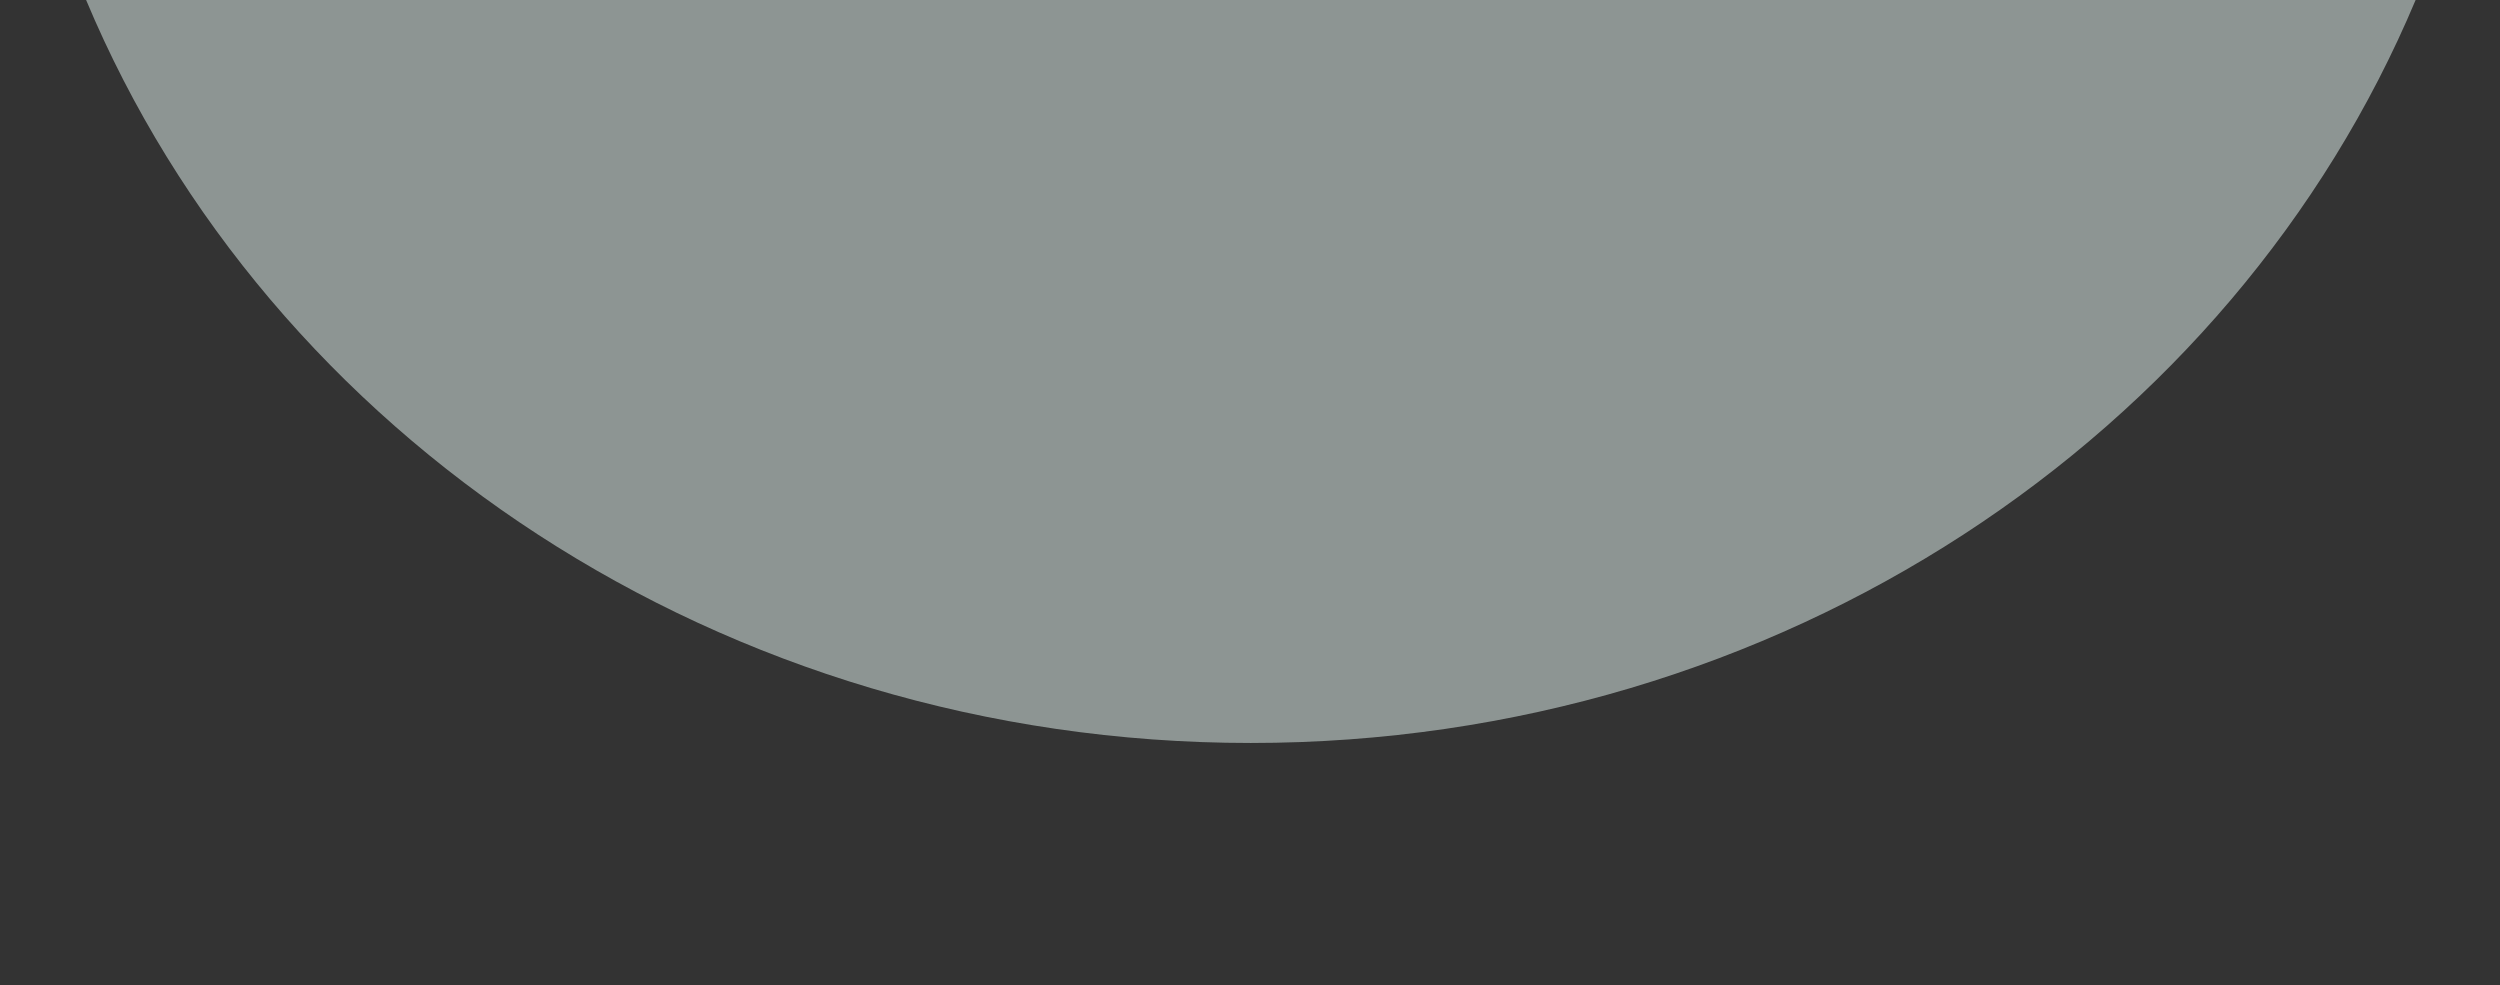 <?xml version="1.0" encoding="utf-8"?>
<!-- Generator: Adobe Illustrator 25.2.3, SVG Export Plug-In . SVG Version: 6.00 Build 0)  -->
<svg version="1.1" id="Lager_1" xmlns="http://www.w3.org/2000/svg" xmlns:xlink="http://www.w3.org/1999/xlink" x="0px" y="0px"
	 viewBox="0 0 725.8 286.1" style="enable-background:new 0 0 725.8 286.1;" xml:space="preserve">
<rect x="0" y="0" width="725.8" height="286.1" fill="#333333" stroke="none"/>
<style type="text/css">
	.st0{opacity:0.5;fill:#E9F8F4;}
</style>
<path class="st0" d="M701.3,0c-53,126.3-184.4,215.7-338.2,215.7S77.9,126.3,25,0L701.3,0z"/>
</svg>
